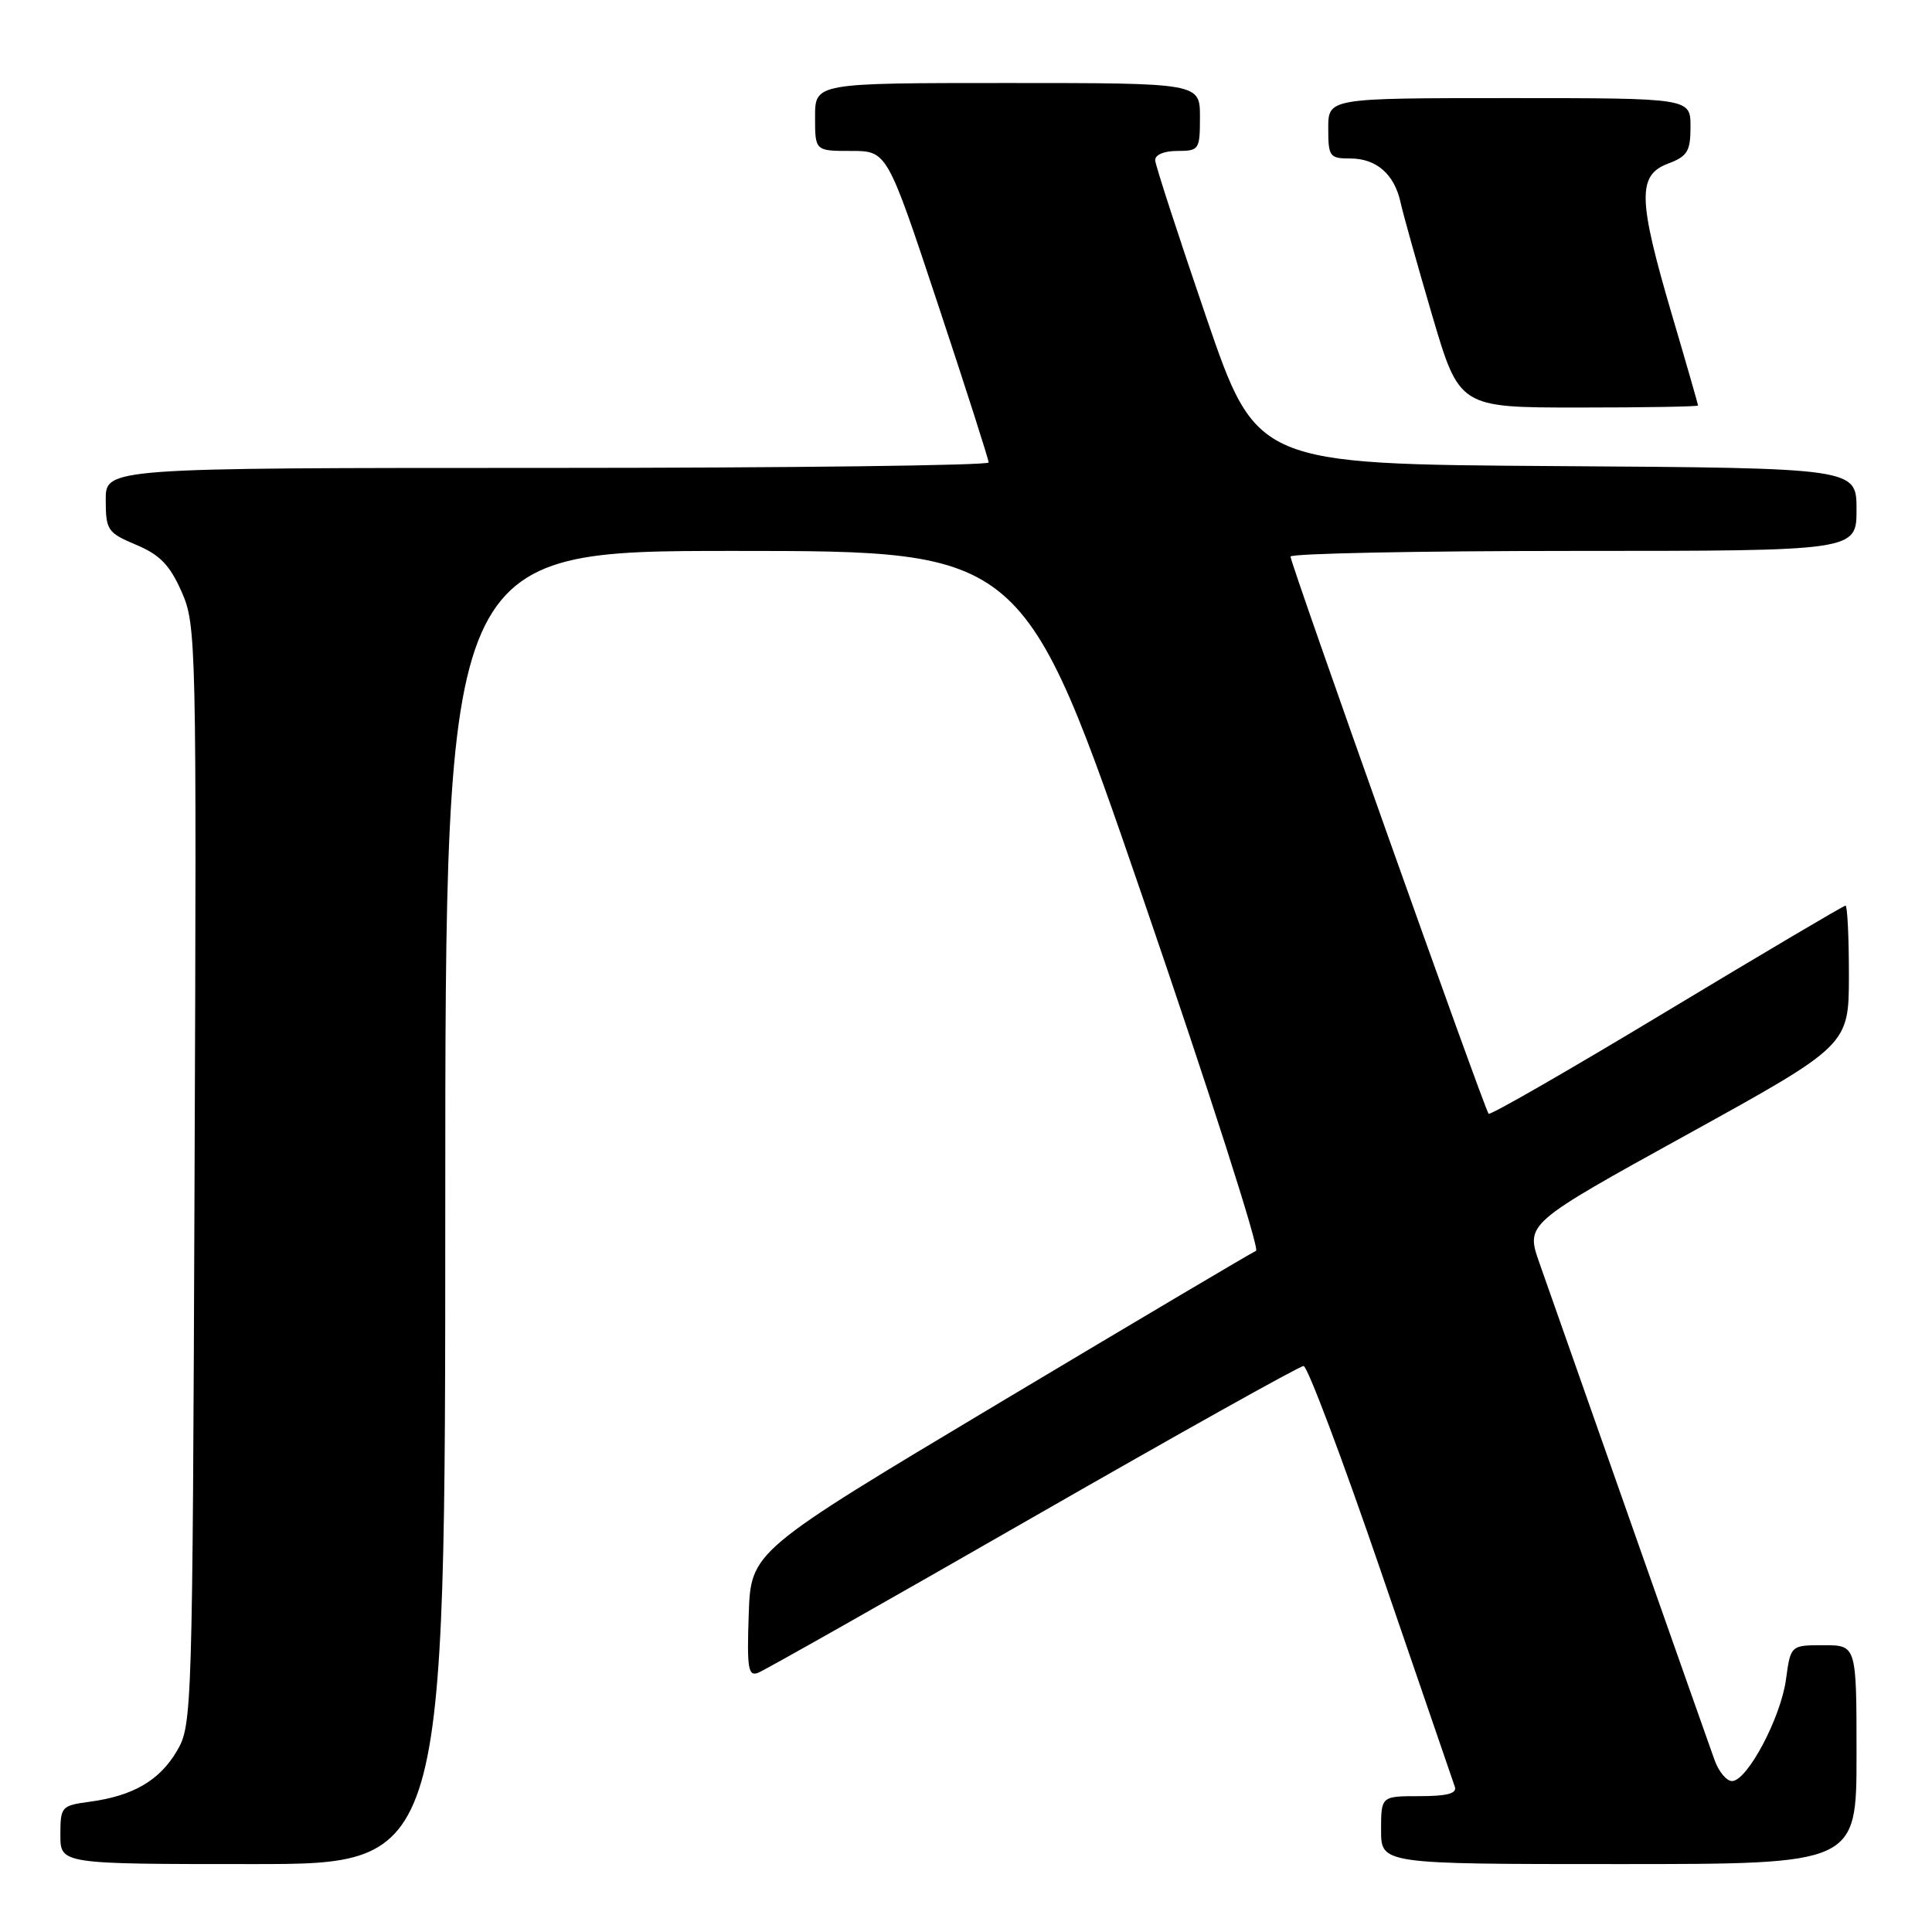 <?xml version="1.0" encoding="UTF-8" standalone="no"?>
<!DOCTYPE svg PUBLIC "-//W3C//DTD SVG 1.1//EN" "http://www.w3.org/Graphics/SVG/1.1/DTD/svg11.dtd" >
<svg xmlns="http://www.w3.org/2000/svg" xmlns:xlink="http://www.w3.org/1999/xlink" version="1.1" viewBox="0 0 256 256">
 <g >
 <path fill="currentColor"
d=" M 59.00 160.00 C 59.00 73.00 59.00 73.00 97.33 73.00 C 135.65 73.00 135.65 73.00 151.51 119.19 C 160.23 144.59 166.95 165.54 166.43 165.74 C 165.92 165.95 150.65 174.99 132.50 185.84 C 99.50 205.57 99.50 205.57 99.21 213.91 C 98.96 221.04 99.14 222.16 100.44 221.66 C 101.28 221.34 117.68 212.06 136.88 201.04 C 156.09 190.02 172.22 181.00 172.73 181.00 C 173.24 181.00 177.86 193.26 182.99 208.25 C 188.13 223.24 192.53 236.06 192.77 236.75 C 193.09 237.64 191.76 238.00 188.11 238.00 C 183.00 238.00 183.00 238.00 183.00 242.50 C 183.00 247.00 183.00 247.00 214.50 247.00 C 246.00 247.00 246.00 247.00 246.00 232.50 C 246.00 218.00 246.00 218.00 241.64 218.00 C 237.27 218.00 237.27 218.00 236.65 222.55 C 235.95 227.65 231.51 236.00 229.50 236.00 C 228.78 236.00 227.75 234.76 227.20 233.25 C 226.34 230.88 209.20 182.22 203.97 167.32 C 202.16 162.14 202.16 162.14 223.57 150.32 C 244.98 138.50 244.98 138.50 244.99 129.25 C 244.99 124.16 244.79 120.00 244.54 120.00 C 244.29 120.00 233.64 126.30 220.87 133.99 C 208.10 141.69 197.47 147.81 197.25 147.58 C 196.72 147.05 171.01 74.72 171.00 73.75 C 171.00 73.34 187.88 73.00 208.50 73.00 C 246.00 73.00 246.00 73.00 246.00 67.51 C 246.00 62.02 246.00 62.02 206.25 61.76 C 166.50 61.50 166.50 61.50 159.82 42.00 C 156.15 31.27 153.11 21.94 153.07 21.25 C 153.03 20.51 154.23 20.00 156.00 20.00 C 158.89 20.00 159.00 19.83 159.00 15.50 C 159.00 11.00 159.00 11.00 133.50 11.00 C 108.00 11.00 108.00 11.00 108.00 15.50 C 108.00 20.00 108.00 20.00 112.77 20.00 C 117.54 20.00 117.54 20.00 124.27 40.28 C 127.97 51.43 131.00 60.88 131.00 61.28 C 131.00 61.67 104.67 62.00 72.50 62.00 C 14.00 62.00 14.00 62.00 14.01 66.25 C 14.02 70.26 14.25 70.59 18.04 72.19 C 21.18 73.51 22.49 74.86 24.06 78.40 C 26.01 82.82 26.06 84.75 25.78 155.71 C 25.51 227.03 25.46 228.57 23.45 232.00 C 21.15 235.92 17.64 237.97 11.88 238.74 C 8.13 239.25 8.00 239.39 8.00 243.13 C 8.00 247.00 8.00 247.00 33.50 247.00 C 59.00 247.00 59.00 247.00 59.00 160.00 Z  M 225.00 53.73 C 225.00 53.59 223.43 48.11 221.50 41.57 C 217.04 26.40 216.96 23.22 221.00 21.69 C 223.60 20.71 224.00 20.06 224.00 16.78 C 224.00 13.00 224.00 13.00 200.00 13.00 C 176.00 13.00 176.00 13.00 176.00 17.00 C 176.00 20.76 176.18 21.00 178.93 21.00 C 182.38 21.00 184.77 23.09 185.58 26.82 C 185.90 28.29 187.78 35.01 189.76 41.75 C 193.37 54.00 193.37 54.00 209.18 54.00 C 217.88 54.00 225.00 53.88 225.00 53.73 Z "/>
</g>
</svg>